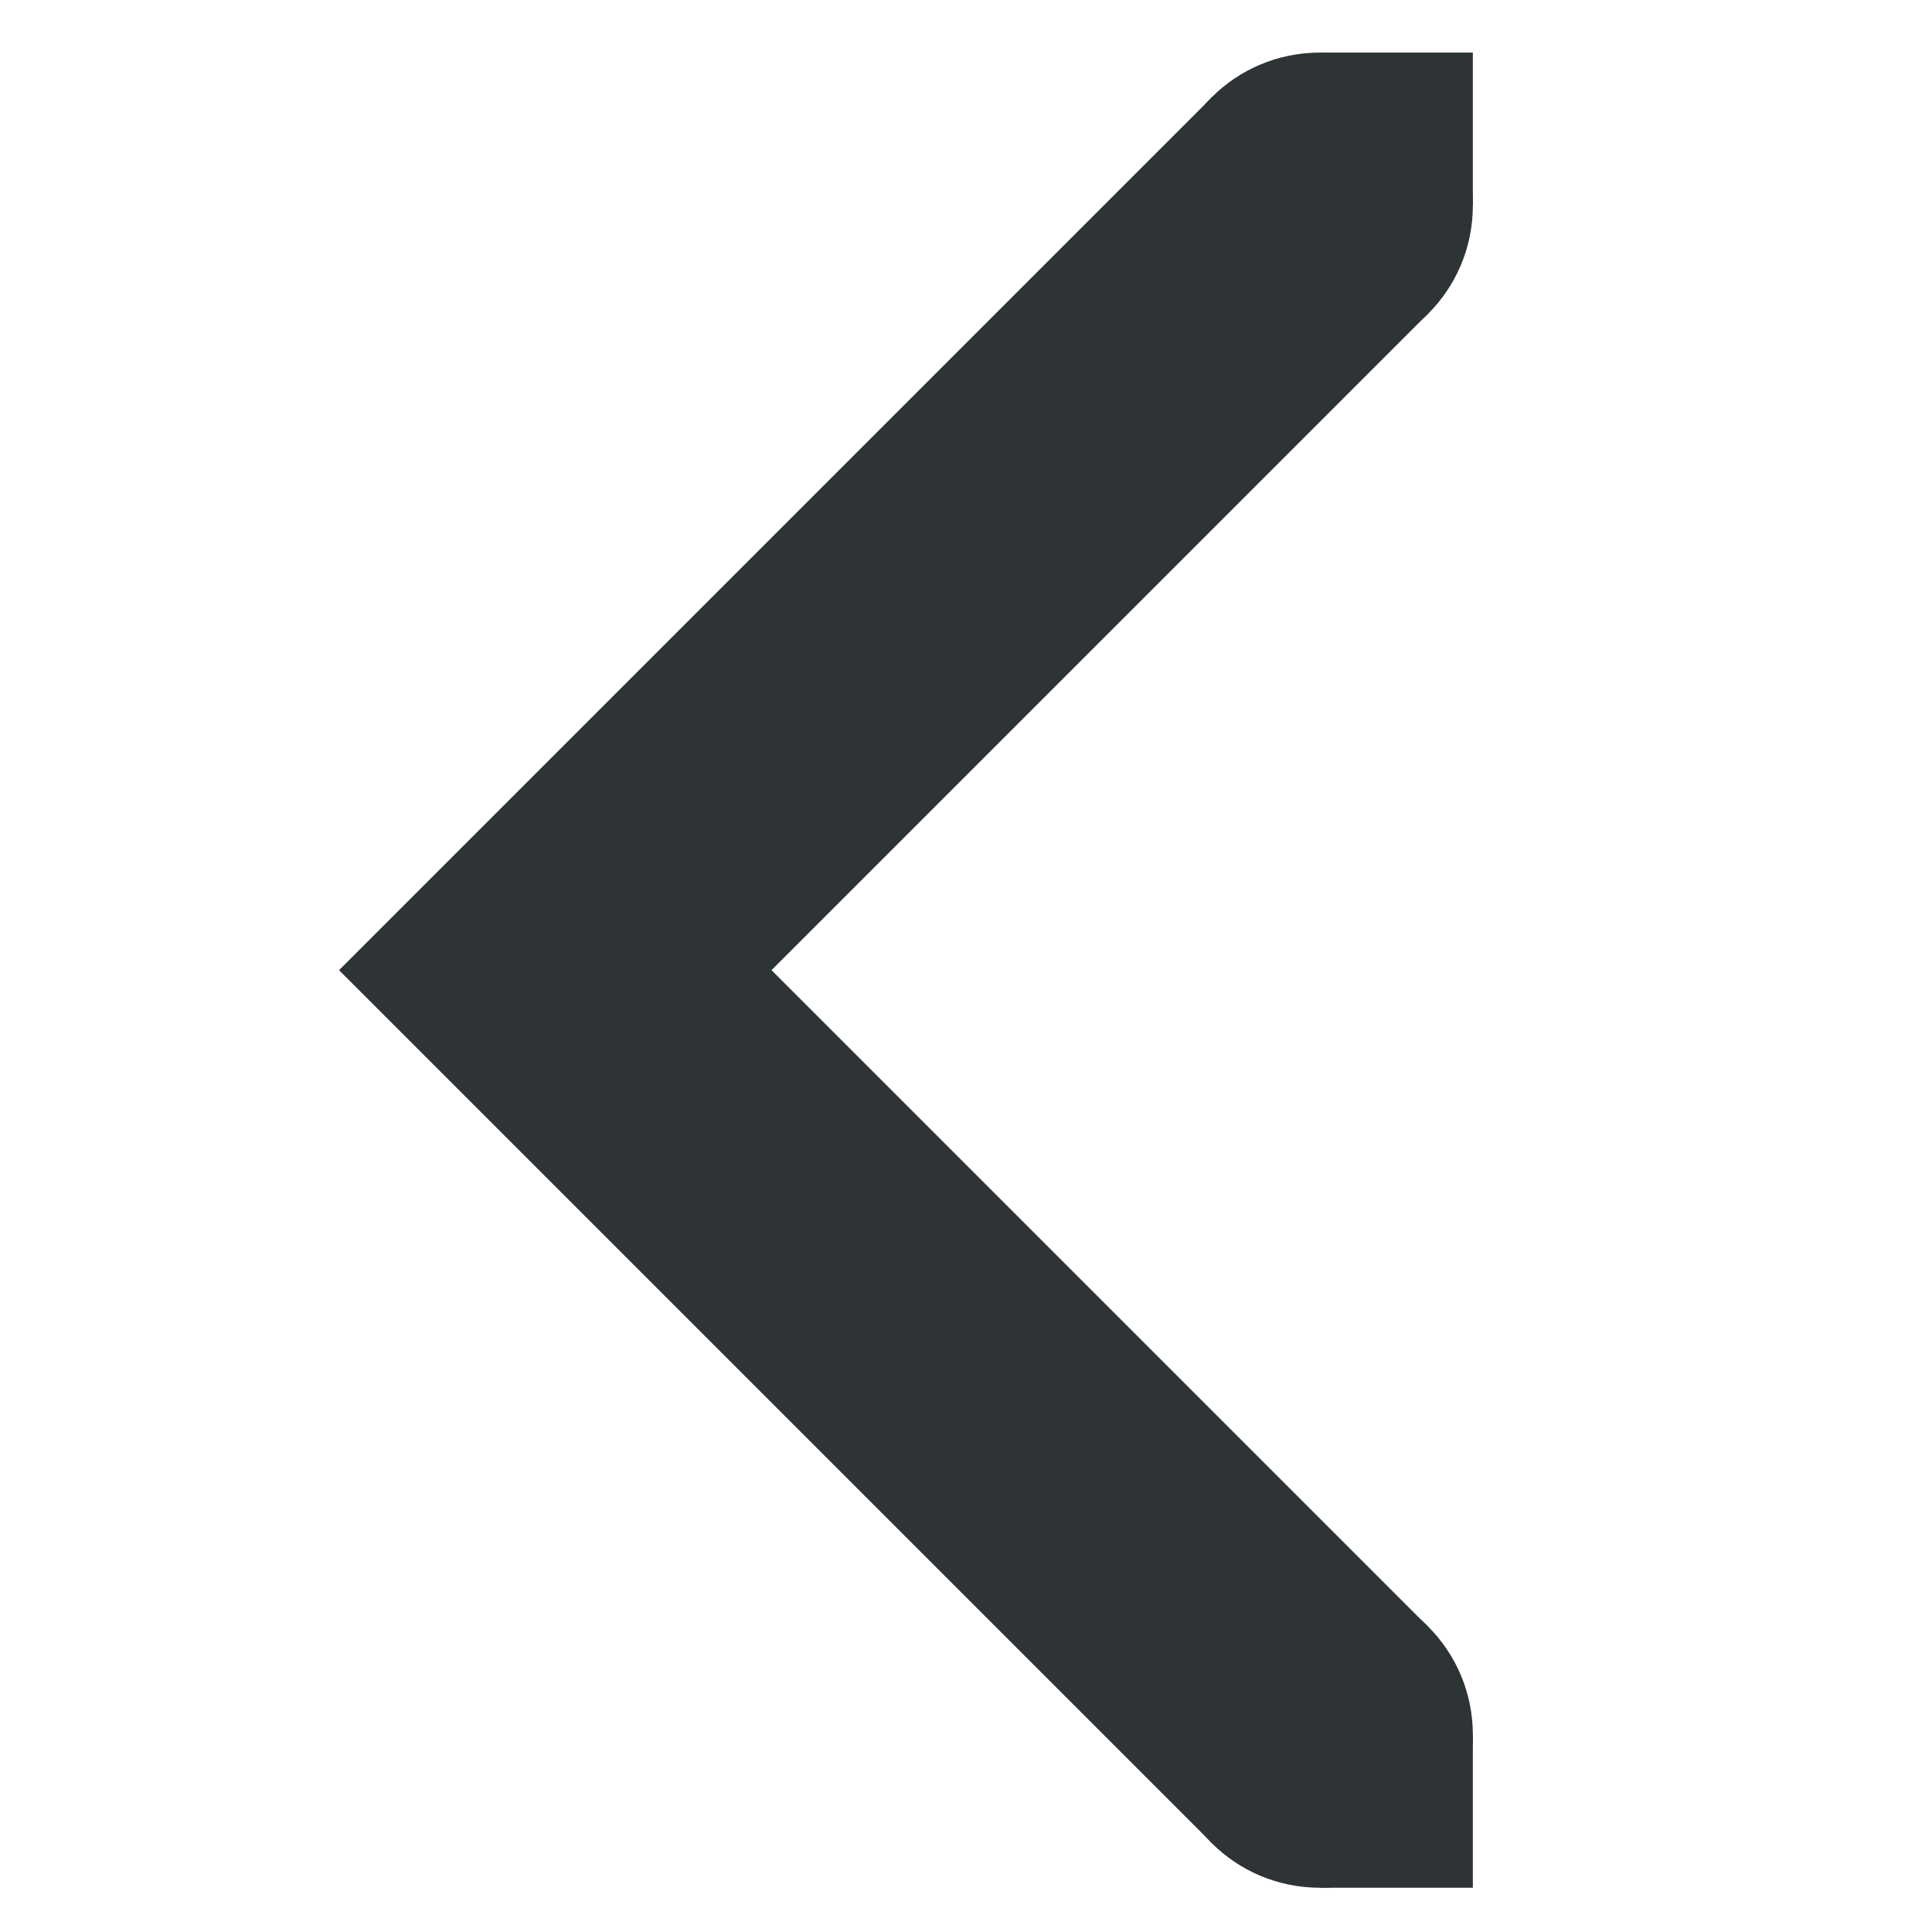 <?xml version="1.0" encoding="UTF-8" standalone="no"?>
<svg
   width="32"
   height="32"
   version="1.1"
   id="svg10"
   sodipodi:docname="go-next-symbolic-rtl.svg"
   inkscape:version="1.1.1 (1:1.1+202109281949+c3084ef5ed)"
   xmlns:inkscape="http://www.inkscape.org/namespaces/inkscape"
   xmlns:sodipodi="http://sodipodi.sourceforge.net/DTD/sodipodi-0.dtd"
   xmlns="http://www.w3.org/2000/svg"
   xmlns:svg="http://www.w3.org/2000/svg">
  <defs
     id="defs14" />
  <sodipodi:namedview
     id="namedview12"
     pagecolor="#ffffff"
     bordercolor="#666666"
     borderopacity="1.0"
     inkscape:pageshadow="2"
     inkscape:pageopacity="0.0"
     inkscape:pagecheckerboard="0"
     showgrid="false"
     inkscape:zoom="13.09375"
     inkscape:cx="-1.4892601"
     inkscape:cy="15.083532"
     inkscape:window-width="1864"
     inkscape:window-height="1016"
     inkscape:window-x="56"
     inkscape:window-y="27"
     inkscape:window-maximized="1"
     inkscape:current-layer="svg10" />
  <g
     fill="#2e3436"
     id="g8"
     transform="matrix(2.533,0,0,2.533,-3.468,-4.195)">
    <path
       d="M 9.293,2.293 3.586,8 9.293,13.707 10.707,12.293 6.414,8 10.707,3.707 Z"
       font-family="sans-serif"
       font-weight="400"
       overflow="visible"
       style="font-variant-ligatures:normal;font-variant-position:normal;font-variant-caps:normal;font-variant-numeric:normal;font-variant-alternates:normal;font-feature-settings:normal;text-indent:0;text-decoration-line:none;text-decoration-style:solid;text-decoration-color:#000000;text-transform:none;text-orientation:mixed;white-space:normal;shape-padding:0;isolation:auto;mix-blend-mode:normal"
       id="path2" />
    <path
       d="m 10,13 h 1 v 1 H 10 Z M 10,2 h 1 v 1 h -1 z"
       overflow="visible"
       id="path4" />
    <path
       d="m 10,2 c 0.554,0 1,0.446 1,1 0,0.554 -0.446,1 -1,1 C 9.446,4 9,3.554 9,3 9,2.446 9.446,2 10,2 Z m 0,10 c 0.554,0 1,0.446 1,1 0,0.554 -0.446,1 -1,1 -0.554,0 -1,-0.446 -1,-1 0,-0.554 0.446,-1 1,-1 z"
       overflow="visible"
       id="path6" />
  </g>
</svg>
